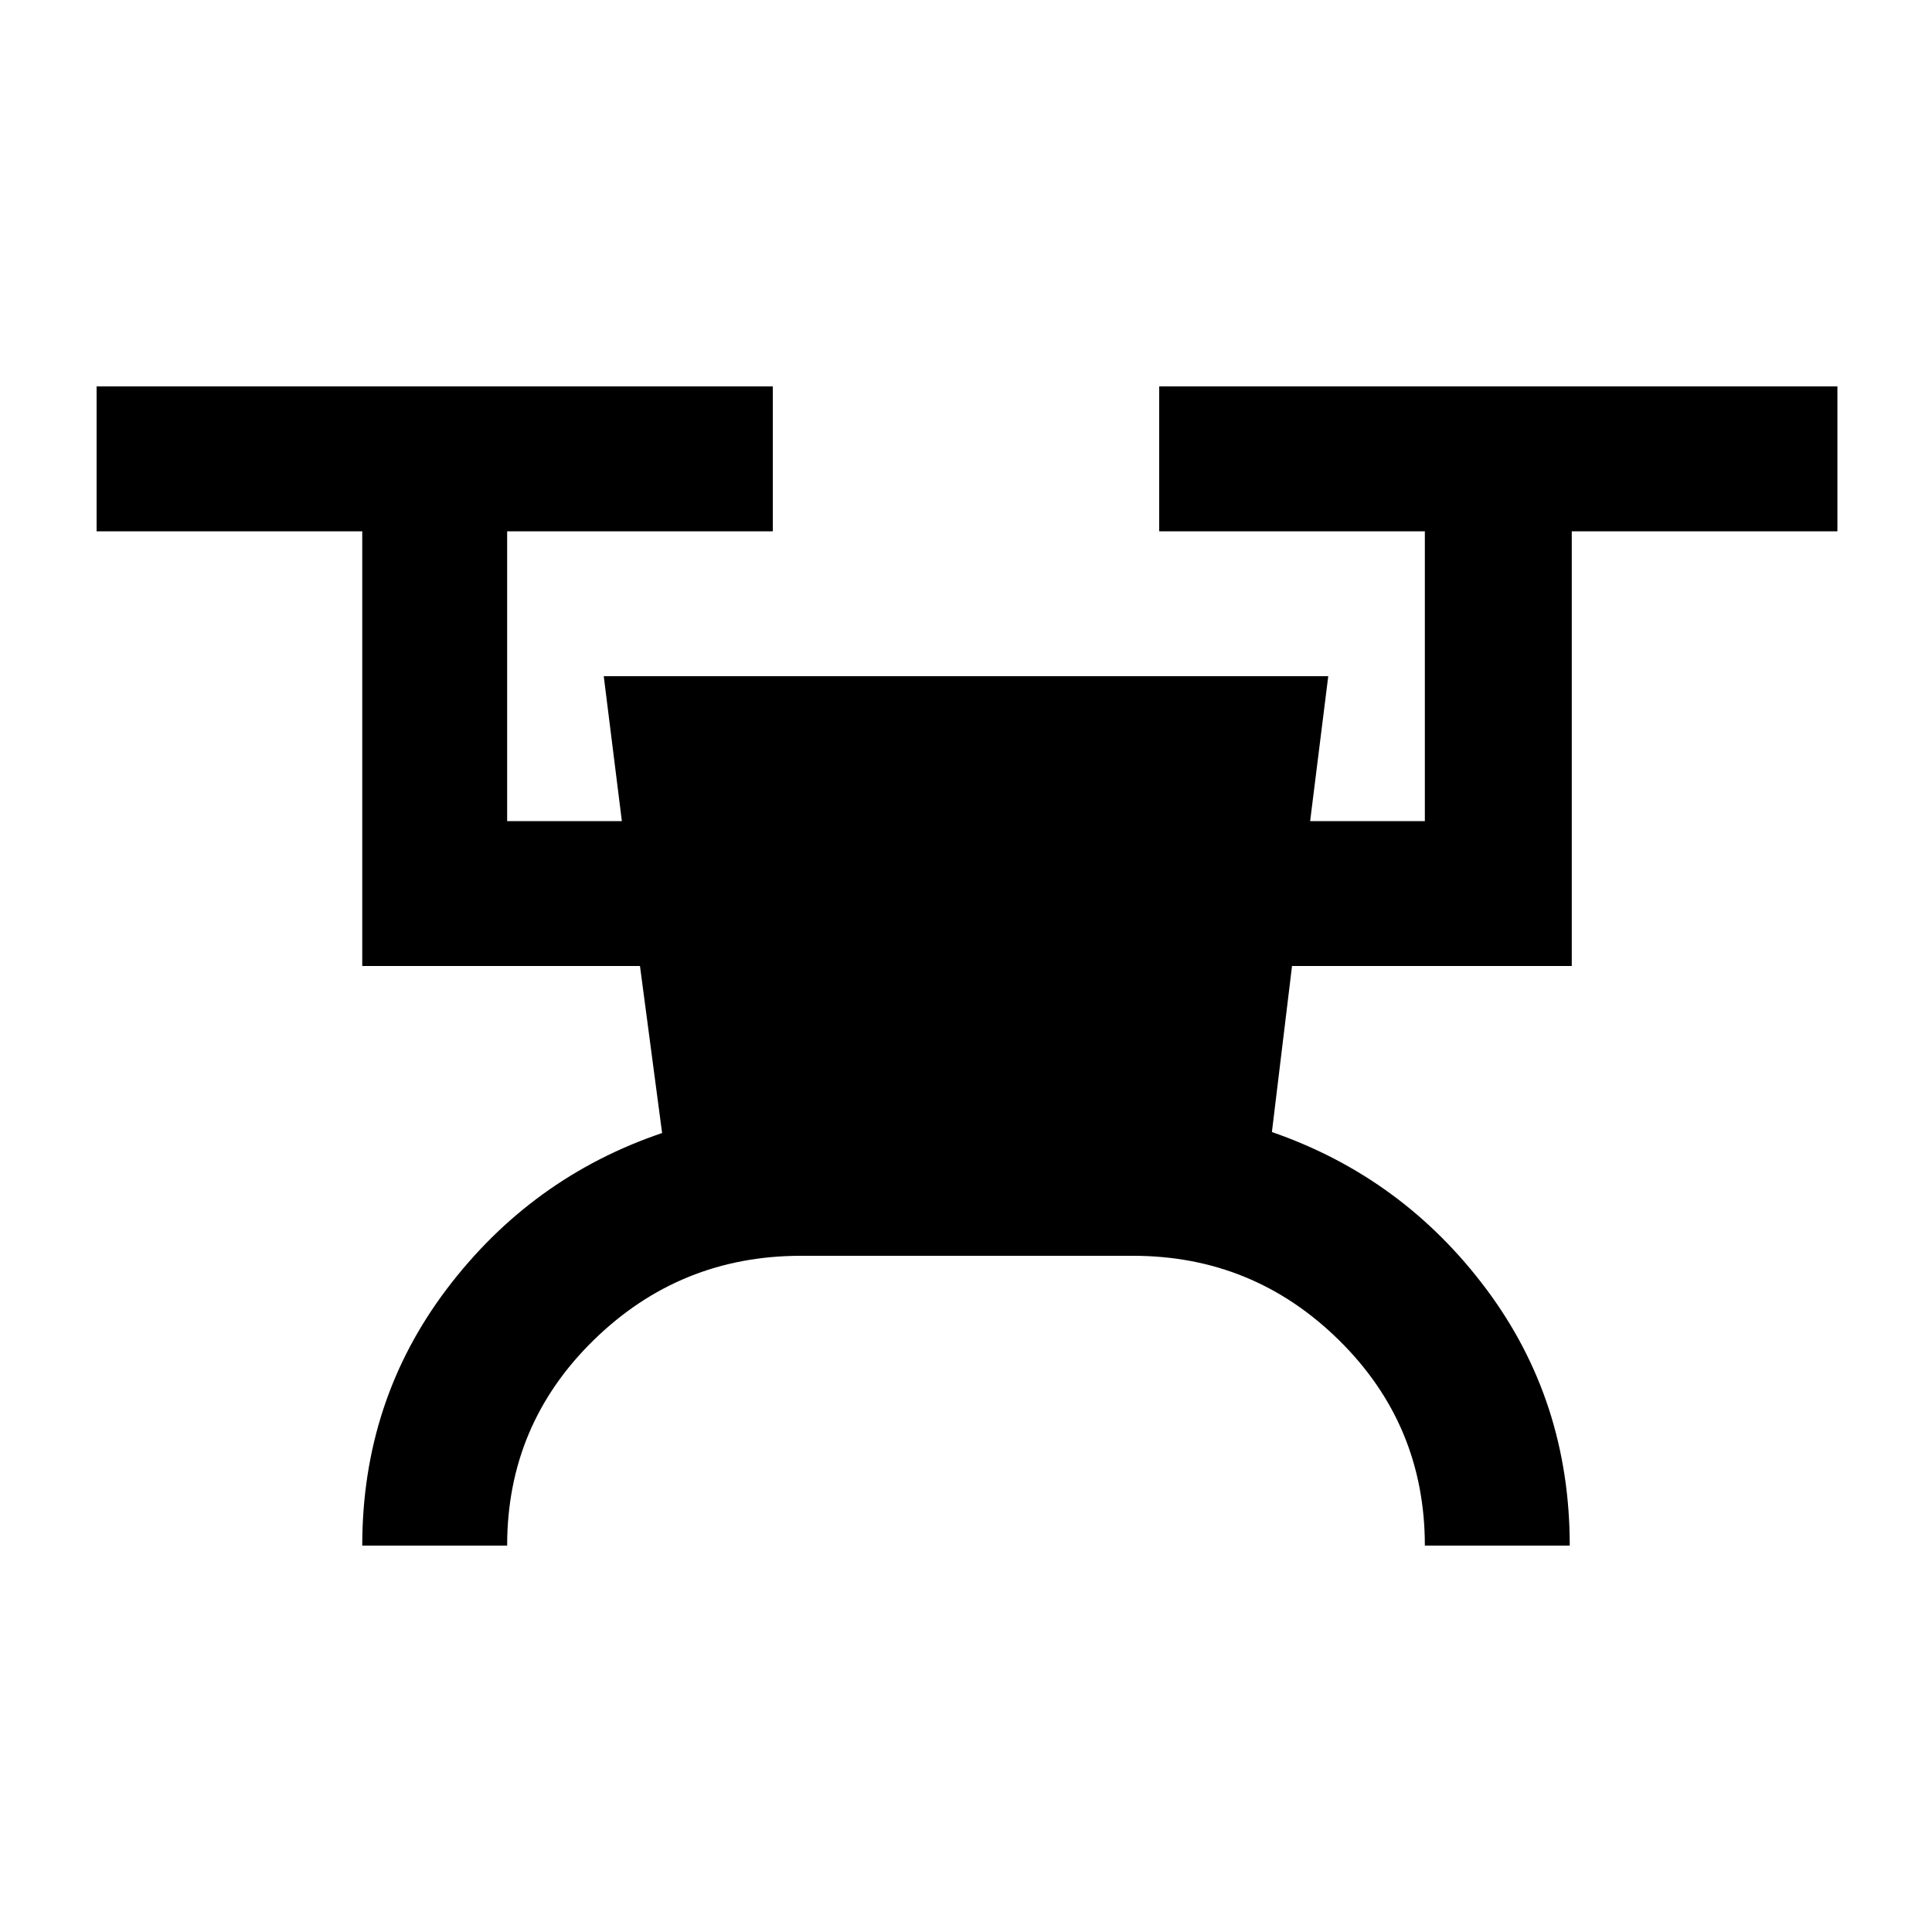 <svg xmlns="http://www.w3.org/2000/svg" height="20" viewBox="0 -960 960 960" width="20"><path d="M180-192q0-72 42-127.5T329-397l-11-83H180v-216H48v-72h336v72H252v144h57l-9-72h360l-9 72h57v-144H576v-72h337v72H781v216H642l-10 82.5q65 22.5 106.5 78T780-192h-72q0-60-42.59-102-42.6-42-102.41-42H398q-60.23 0-103.11 42Q252-252 252-192h-72Z"/></svg>